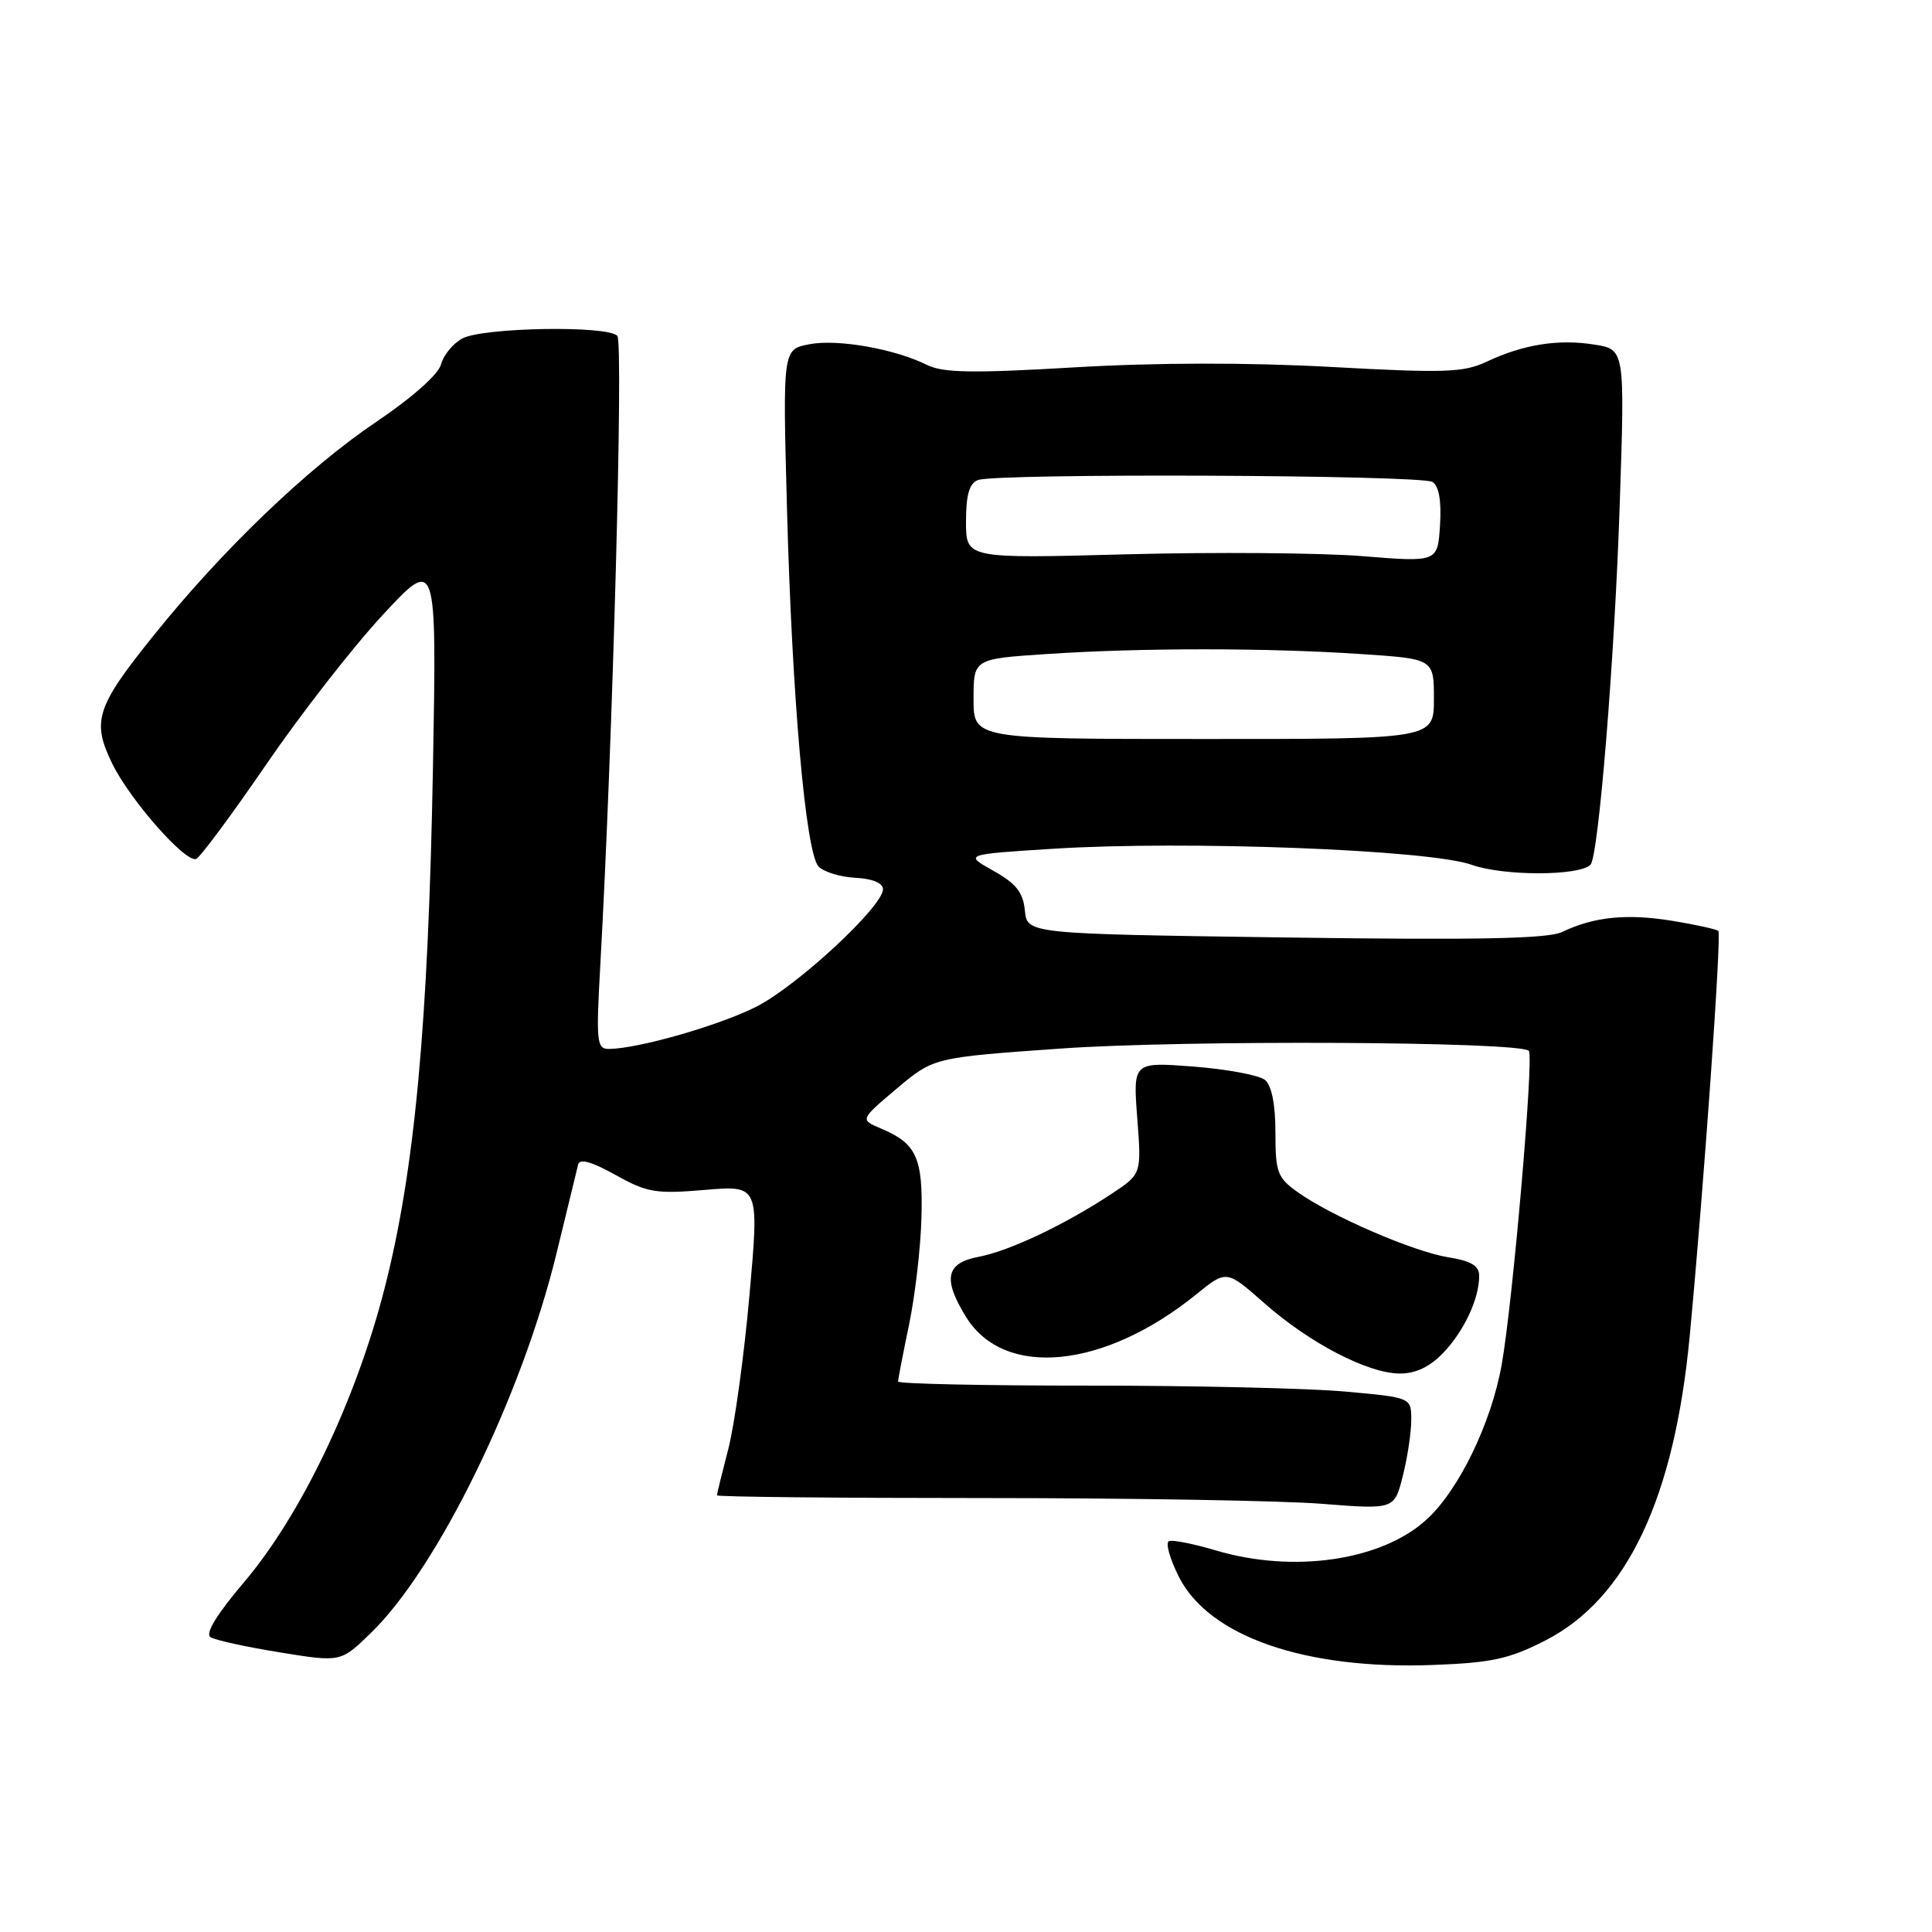<?xml version="1.0" encoding="UTF-8" standalone="no"?>
<!DOCTYPE svg PUBLIC "-//W3C//DTD SVG 1.1//EN" "http://www.w3.org/Graphics/SVG/1.1/DTD/svg11.dtd" >
<svg xmlns="http://www.w3.org/2000/svg" xmlns:xlink="http://www.w3.org/1999/xlink" version="1.1" viewBox="0 0 256 256">
 <g >
 <path fill="currentColor"
d=" M 204.77 217.37 C 215.57 211.84 221.87 198.55 223.90 176.98 C 225.79 156.99 228.13 123.80 227.69 123.36 C 227.46 123.13 224.70 122.52 221.56 122.01 C 215.56 121.03 211.17 121.48 207.00 123.49 C 205.13 124.39 195.82 124.58 170.30 124.22 C 136.11 123.74 136.11 123.74 135.80 120.65 C 135.57 118.24 134.64 117.07 131.62 115.38 C 127.74 113.21 127.74 113.21 139.62 112.46 C 157.16 111.36 189.42 112.59 195.00 114.59 C 199.20 116.09 209.25 116.09 210.75 114.58 C 211.81 113.52 213.96 87.11 214.62 66.90 C 215.31 46.30 215.31 46.30 211.26 45.66 C 206.51 44.90 201.87 45.63 197.00 47.92 C 193.92 49.37 191.46 49.45 176.33 48.62 C 165.29 48.02 153.15 48.04 142.33 48.68 C 128.90 49.47 124.96 49.41 122.85 48.36 C 118.51 46.22 111.04 44.90 107.26 45.61 C 103.71 46.28 103.71 46.28 104.28 67.39 C 104.95 92.55 106.76 113.00 108.46 114.81 C 109.14 115.53 111.33 116.21 113.34 116.31 C 115.61 116.43 116.99 117.00 117.00 117.83 C 117.00 120.11 105.65 130.64 100.22 133.39 C 95.31 135.88 84.59 138.95 80.71 138.99 C 79.06 139.00 78.97 138.13 79.55 127.75 C 81.20 98.23 82.62 45.41 81.80 44.50 C 80.53 43.10 63.98 43.38 61.26 44.85 C 60.03 45.51 58.76 47.06 58.44 48.28 C 58.10 49.60 54.62 52.69 49.84 55.91 C 40.69 62.08 29.37 72.95 20.26 84.32 C 12.72 93.71 12.13 95.58 14.89 101.22 C 17.24 106.01 24.56 114.32 25.98 113.82 C 26.49 113.65 30.64 108.05 35.21 101.39 C 39.77 94.72 46.73 85.78 50.68 81.52 C 57.87 73.77 57.87 73.77 57.37 101.63 C 56.75 135.79 54.95 155.16 50.95 170.75 C 47.15 185.58 39.90 200.73 32.35 209.63 C 28.69 213.95 27.15 216.48 27.90 216.94 C 28.53 217.33 32.67 218.24 37.10 218.95 C 45.15 220.26 45.15 220.26 49.14 216.38 C 58.02 207.76 69.15 184.98 73.76 166.00 C 75.16 160.22 76.44 154.96 76.61 154.29 C 76.81 153.48 78.43 153.94 81.55 155.68 C 85.75 158.03 86.88 158.22 93.40 157.67 C 100.60 157.06 100.60 157.06 99.31 171.60 C 98.60 179.60 97.34 188.76 96.51 191.97 C 95.68 195.17 95.00 197.95 95.00 198.14 C 95.00 198.34 110.86 198.50 130.25 198.50 C 149.64 198.50 169.83 198.84 175.13 199.26 C 184.76 200.02 184.76 200.02 185.88 195.57 C 186.50 193.12 187.00 189.78 187.00 188.15 C 187.00 185.18 187.00 185.18 178.25 184.39 C 173.44 183.95 158.14 183.60 144.25 183.60 C 130.36 183.61 119.00 183.36 119.00 183.06 C 119.00 182.75 119.66 179.35 120.46 175.50 C 121.26 171.65 122.00 165.25 122.10 161.27 C 122.30 153.38 121.44 151.51 116.72 149.53 C 113.95 148.36 113.95 148.36 118.83 144.24 C 123.71 140.13 123.71 140.13 140.53 138.94 C 156.88 137.78 201.34 138.00 202.58 139.24 C 203.27 139.94 200.45 172.59 198.98 180.83 C 197.60 188.61 193.26 197.53 188.97 201.40 C 182.99 206.81 171.39 208.49 161.11 205.44 C 158.22 204.58 155.43 204.02 154.91 204.20 C 154.39 204.37 154.99 206.52 156.23 208.98 C 160.22 216.84 172.93 221.25 189.79 220.62 C 197.67 220.33 199.95 219.83 204.77 217.37 Z  M 191.25 179.25 C 194.01 176.35 196.00 172.09 196.00 169.06 C 196.00 167.72 194.95 167.09 191.93 166.60 C 187.32 165.87 176.46 161.17 171.98 157.99 C 169.26 156.05 169.00 155.36 169.00 150.05 C 169.00 146.34 168.50 143.83 167.62 143.10 C 166.86 142.47 162.62 141.68 158.19 141.33 C 150.13 140.71 150.13 140.71 150.69 148.14 C 151.26 155.56 151.26 155.56 147.33 158.16 C 141.16 162.25 133.73 165.77 129.69 166.53 C 125.33 167.35 124.89 169.46 128.01 174.51 C 133.07 182.70 146.31 181.39 158.51 171.51 C 162.52 168.26 162.52 168.26 167.51 172.66 C 173.55 177.99 181.28 182.00 185.51 182.00 C 187.61 182.00 189.48 181.10 191.25 179.25 Z  M 129.00 92.61 C 129.00 87.30 129.00 87.30 138.75 86.66 C 151.19 85.83 167.81 85.83 180.25 86.66 C 190.00 87.30 190.00 87.30 190.00 92.61 C 190.00 97.93 190.00 97.93 159.50 97.92 C 129.00 97.92 129.00 97.92 129.00 92.61 Z  M 180.50 73.69 C 175.00 73.25 160.94 73.14 149.25 73.45 C 128.00 74.02 128.00 74.02 128.00 69.12 C 128.00 65.57 128.44 64.05 129.58 63.61 C 132.00 62.68 188.32 62.92 189.81 63.86 C 190.67 64.41 191.01 66.36 190.81 69.59 C 190.50 74.50 190.50 74.50 180.50 73.69 Z "/>
</g>
</svg>